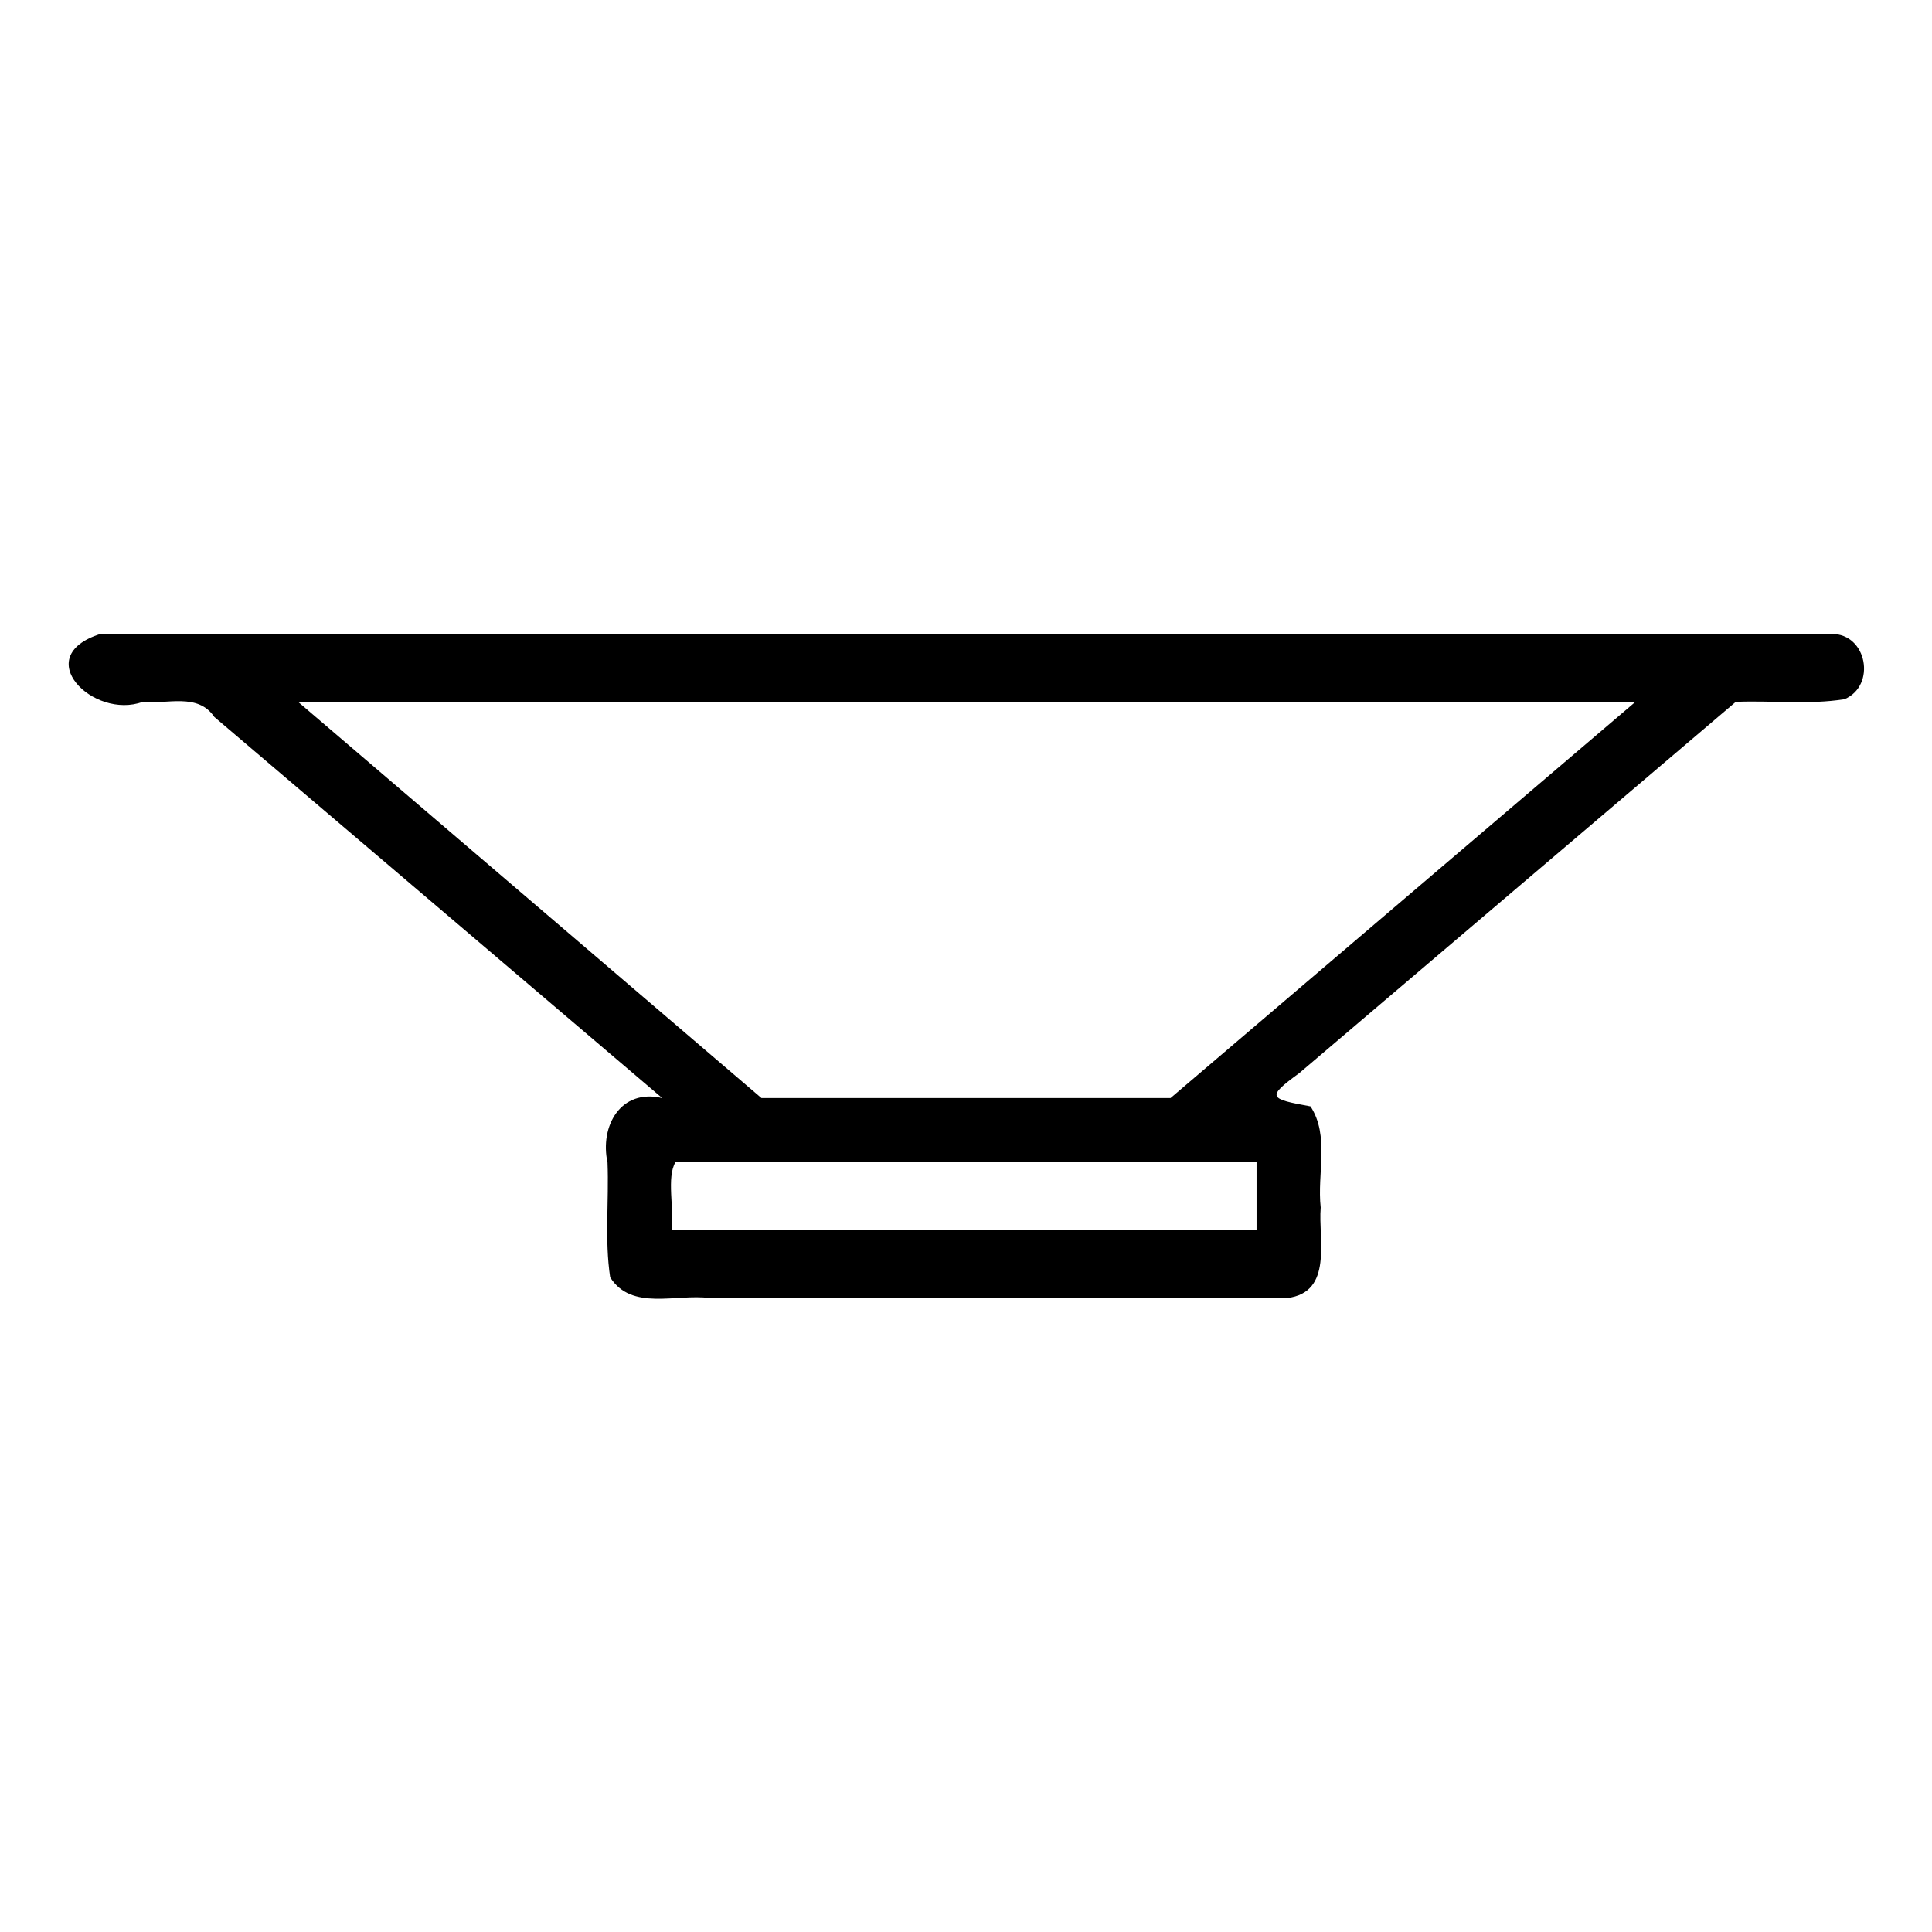 <svg xmlns="http://www.w3.org/2000/svg" width="512" height="512"><path d="M485.4 168H26.6c-18.9 6-1.8 22.8 11.2 18 6.5.7 14.6-2.5 19 4l118.7 101c-11-2.6-16.6 7.4-14.5 17.1.4 10.2-.8 20.4.7 30.4 5.7 9 17.5 4.3 26.4 5.5h153c12.3-1.5 8.2-15.5 8.9-24-1-9 2.4-19-2.7-26.8-11-2-11.8-2.4-3-8.8L460 186c9.6-.4 19.3.8 28.8-.7 8.5-3.6 6-17.4-3.4-17.3zM333 326H178c.7-5.6-1.4-14 1-18h154v18zm-22.8-35H201.8L79 186h354.4L310.2 291z"/></svg>